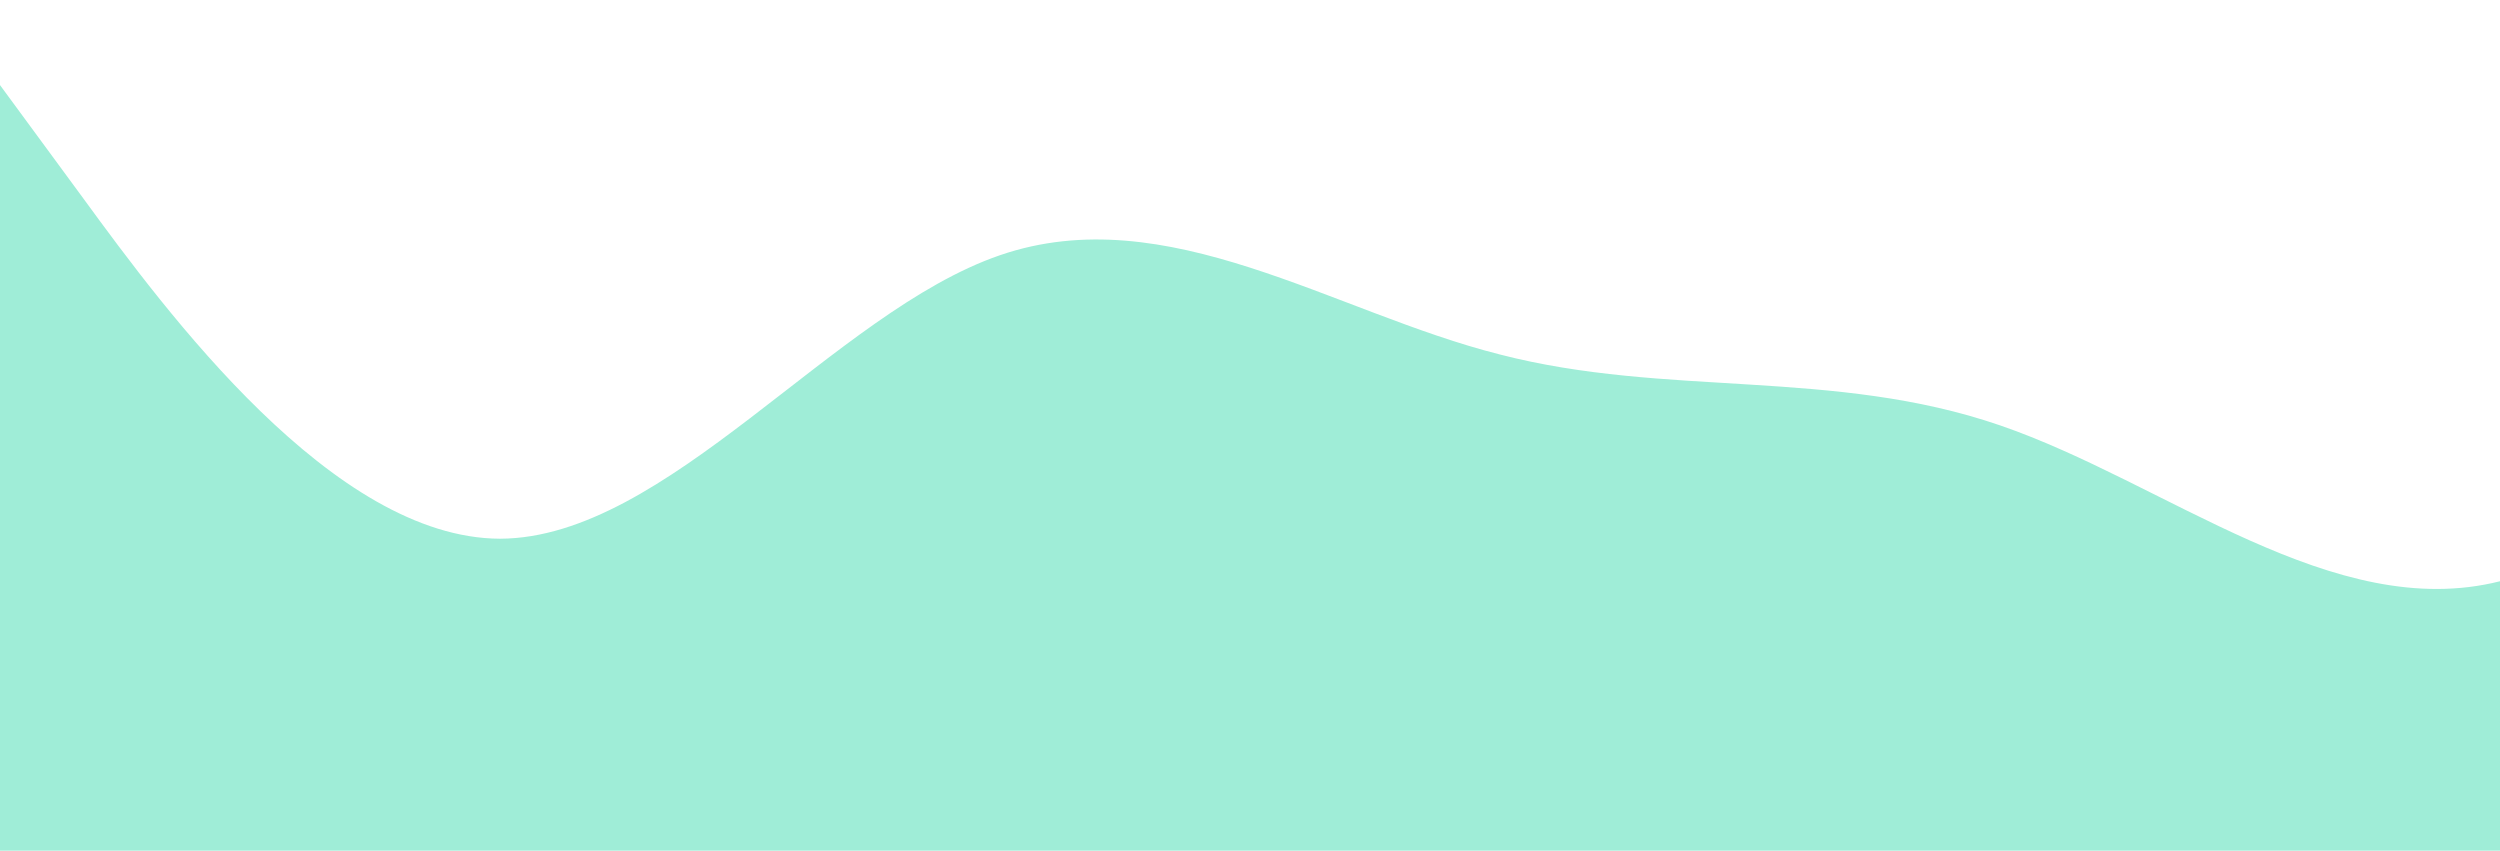 <?xml version="1.0" standalone="no"?>
<svg xmlns:xlink="http://www.w3.org/1999/xlink" id="wave" style="transform:rotate(0deg); transition: 0.3s" viewBox="0 0 1440 490" version="1.1" xmlns="http://www.w3.org/2000/svg"><defs><linearGradient id="sw-gradient-0" x1="0" x2="0" y1="1" y2="0"><stop stop-color="rgb(159, 237, 215)" offset="0%"/><stop stop-color="rgb(159, 237, 215)" offset="100%"/></linearGradient></defs><path style="transform:translate(0, 0px); opacity:1" fill="url(#sw-gradient-0)" d="M0,49L48,114.3C96,180,192,310,288,310.3C384,310,480,180,576,147C672,114,768,180,864,204.2C960,229,1056,212,1152,245C1248,278,1344,359,1440,334.8C1536,310,1632,180,1728,138.8C1824,98,1920,147,2016,138.8C2112,131,2208,65,2304,32.7C2400,0,2496,0,2592,57.2C2688,114,2784,229,2880,245C2976,261,3072,180,3168,163.3C3264,147,3360,196,3456,187.8C3552,180,3648,114,3744,106.2C3840,98,3936,147,4032,155.2C4128,163,4224,131,4320,163.3C4416,196,4512,294,4608,318.5C4704,343,4800,294,4896,269.5C4992,245,5088,245,5184,220.5C5280,196,5376,147,5472,130.7C5568,114,5664,131,5760,187.8C5856,245,5952,343,6048,359.3C6144,376,6240,310,6336,236.8C6432,163,6528,82,6624,98C6720,114,6816,229,6864,285.8L6912,343L6912,490L6864,490C6816,490,6720,490,6624,490C6528,490,6432,490,6336,490C6240,490,6144,490,6048,490C5952,490,5856,490,5760,490C5664,490,5568,490,5472,490C5376,490,5280,490,5184,490C5088,490,4992,490,4896,490C4800,490,4704,490,4608,490C4512,490,4416,490,4320,490C4224,490,4128,490,4032,490C3936,490,3840,490,3744,490C3648,490,3552,490,3456,490C3360,490,3264,490,3168,490C3072,490,2976,490,2880,490C2784,490,2688,490,2592,490C2496,490,2400,490,2304,490C2208,490,2112,490,2016,490C1920,490,1824,490,1728,490C1632,490,1536,490,1440,490C1344,490,1248,490,1152,490C1056,490,960,490,864,490C768,490,672,490,576,490C480,490,384,490,288,490C192,490,96,490,48,490L0,490Z"/></svg>